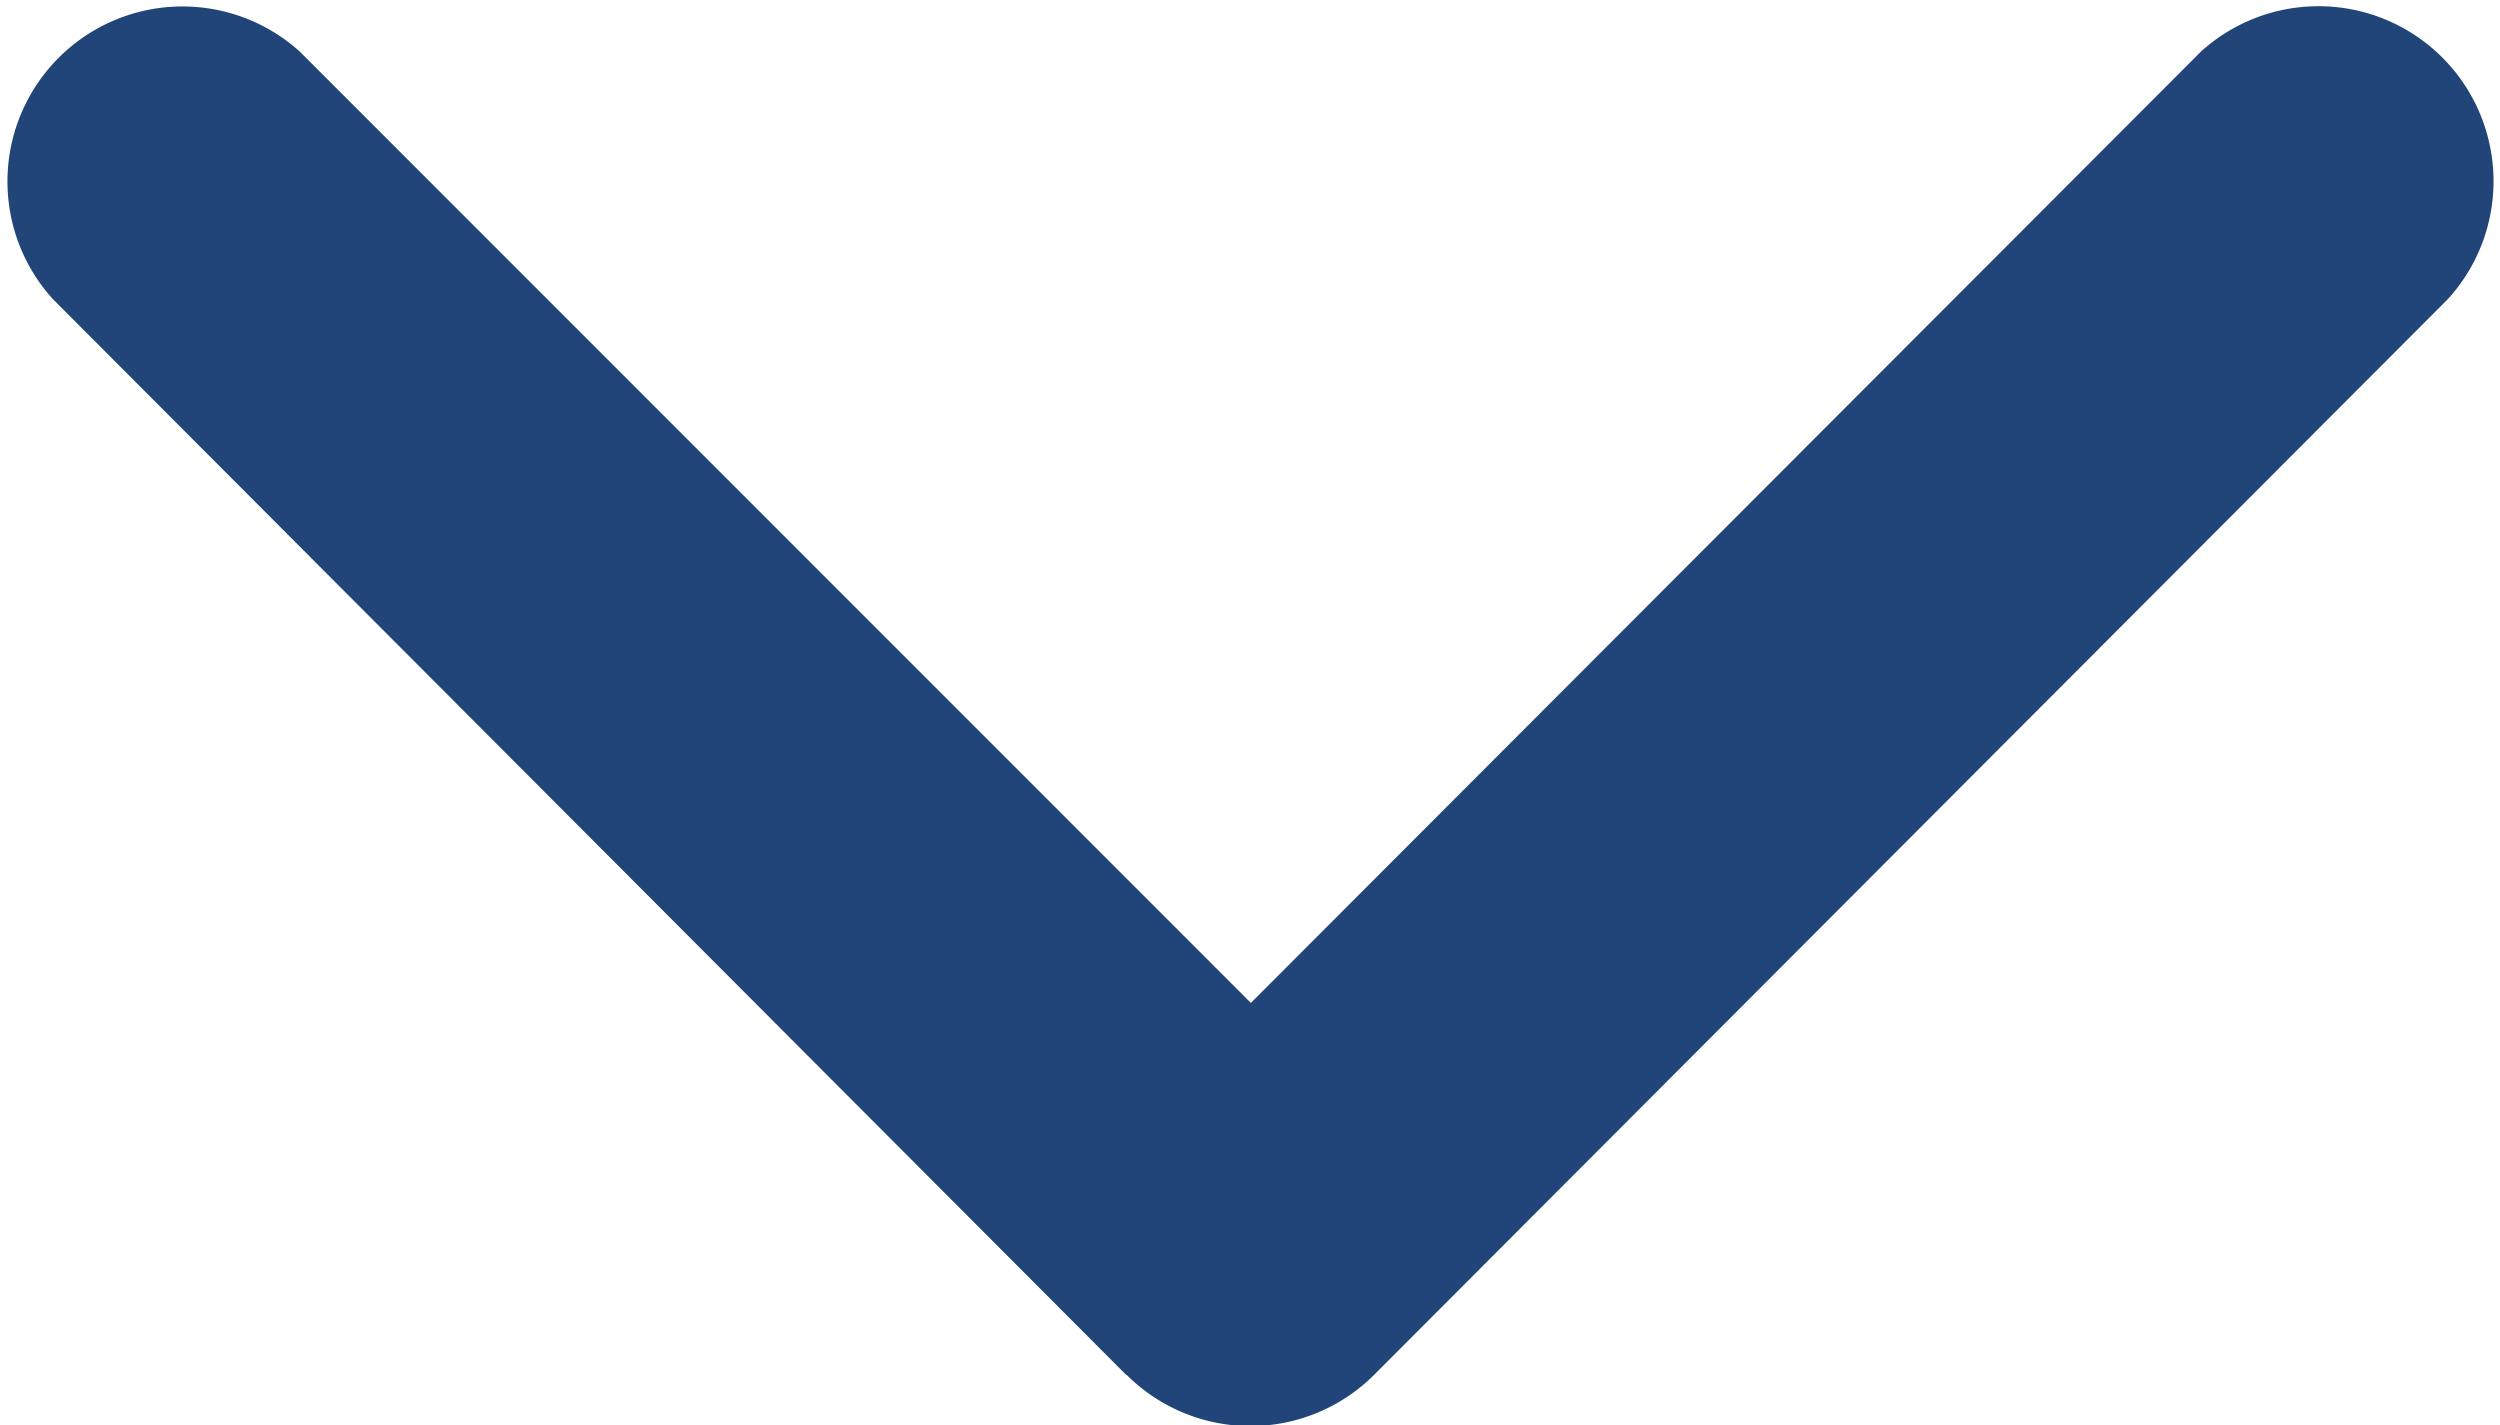 <svg xmlns="http://www.w3.org/2000/svg" width="10.113" height="5.765" viewBox="0 0 10.113 5.765"><defs><style>.a{fill:#214578;}</style></defs><path class="a" d="M102.7,5.557,98.347,9.9a.708.708,0,0,1-1-1l3.848-3.847L97.346,1.209a.708.708,0,0,1,1-1L102.7,4.555a.708.708,0,0,1,0,1Z" transform="translate(10.113 -97.138) rotate(90)"/></svg>